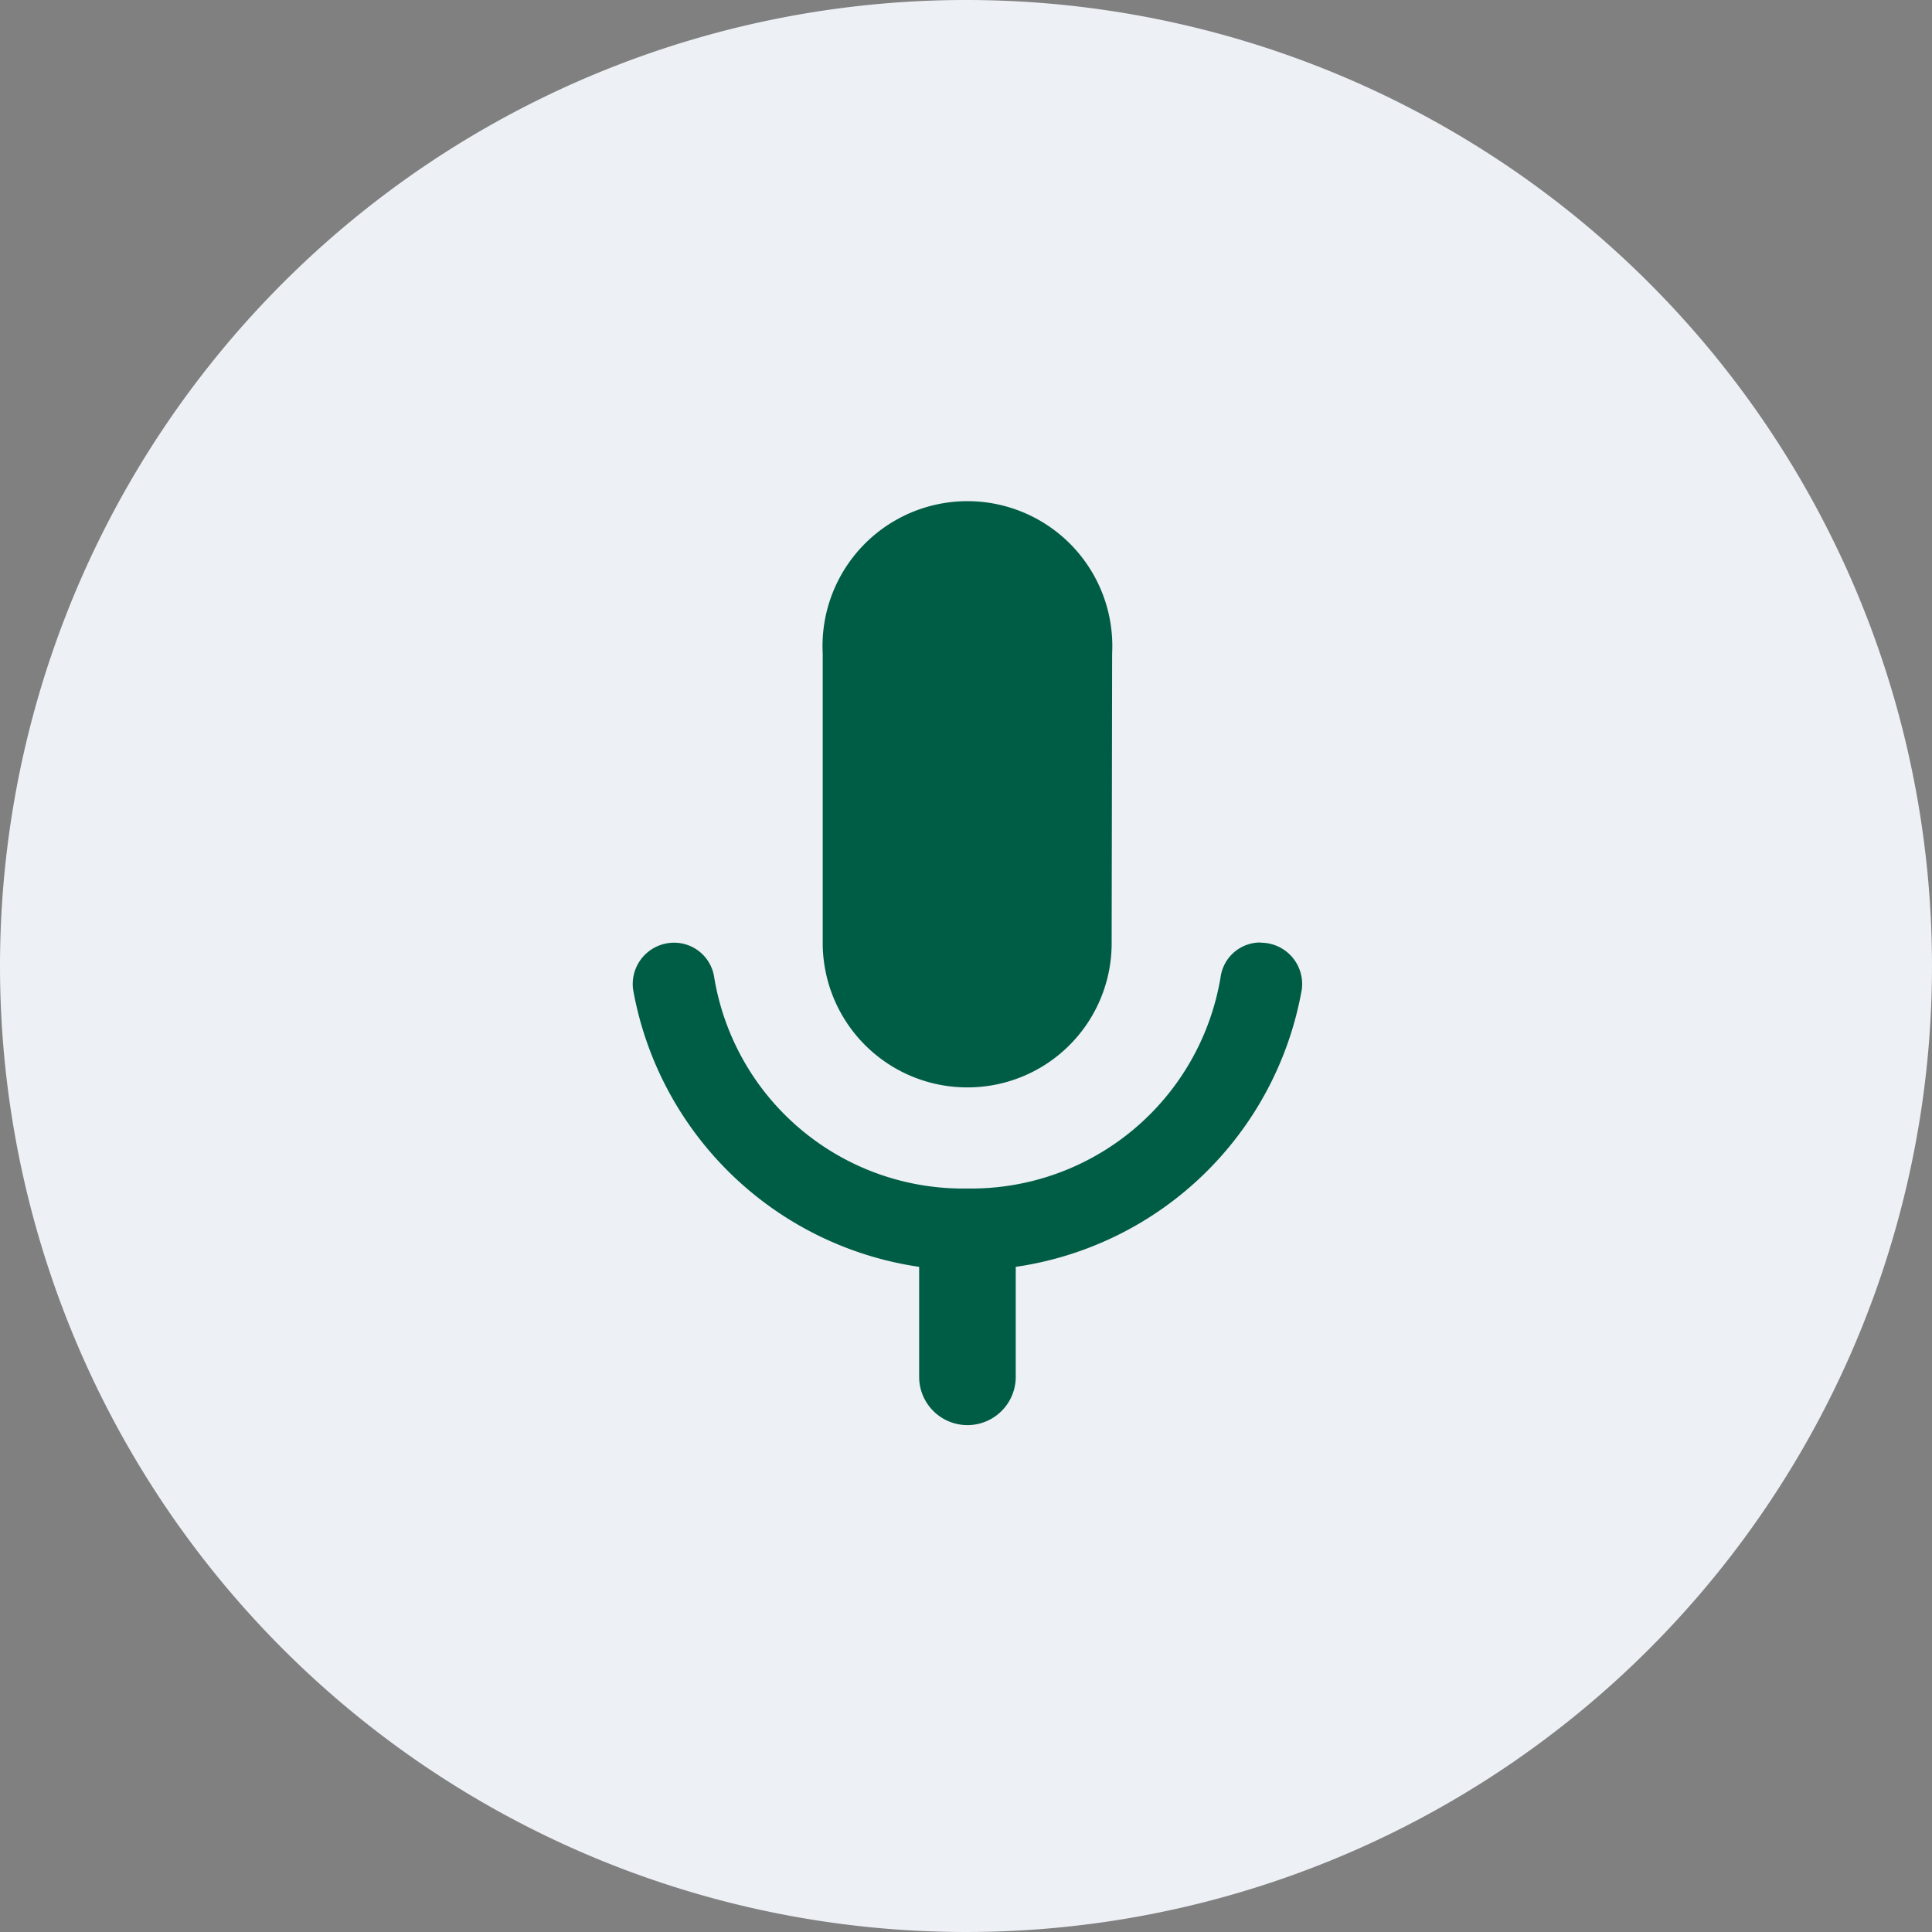 <svg xmlns="http://www.w3.org/2000/svg" width="36" height="36" viewBox="0 0 36 36">
  <rect x="0" y="0" width="36" height="36" fill="#808080" stroke="none"/>
  <g id="Voice" transform="translate(33.925 1.867)">
    <path id="Circle" d="M18,0A18,18,0,1,1,0,18,18,18,0,0,1,18,0Z" transform="translate(-33.925 -1.867)" fill="#edf0f5"/>
    <path id="Icon" d="M13.829,15.286a2.685,2.685,0,0,0,2.688-2.7L16.526,7.2a2.7,2.7,0,1,0-5.393,0v5.393A2.693,2.693,0,0,0,13.829,15.286Zm5.465-2.7a.747.747,0,0,0-.746.638,4.713,4.713,0,0,1-4.719,3.946A4.7,4.7,0,0,1,9.11,13.228a.754.754,0,0,0-.746-.638.77.77,0,0,0-.764.872,6.347,6.347,0,0,0,5.33,5.168v2.049a.9.9,0,0,0,1.8,0V18.63a6.336,6.336,0,0,0,5.33-5.168.77.77,0,0,0-.764-.872Z" transform="translate(-29.728 3.109)" fill="#005d45"/>
  </g>
</svg>
